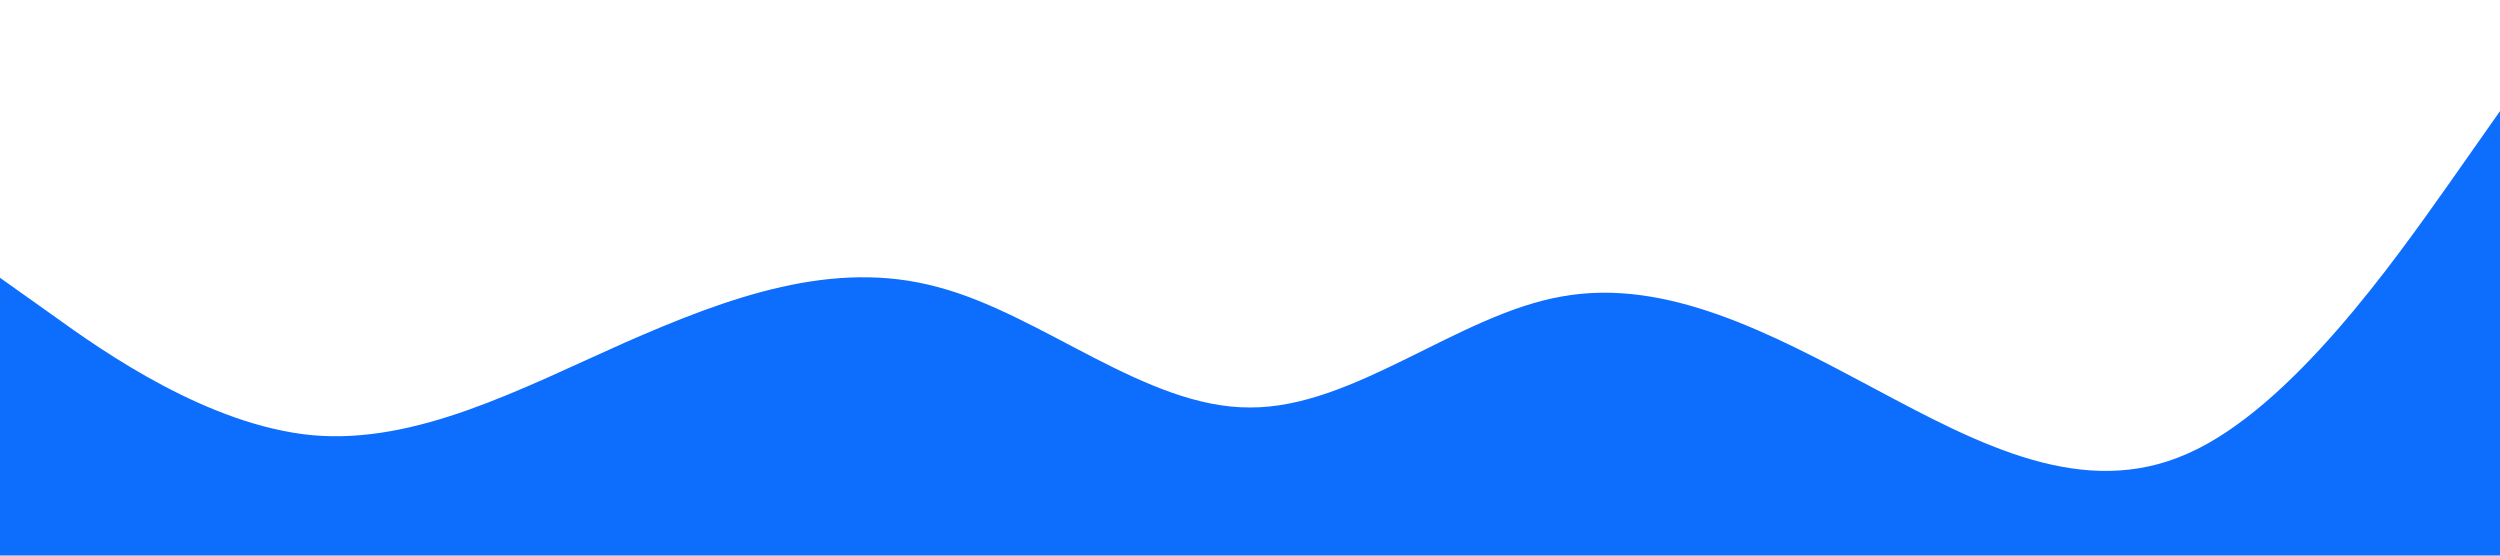 <?xml version="1.0" standalone="no"?><svg xmlns="http://www.w3.org/2000/svg" viewBox="0 0 1440 320"><path fill="#0d6efd" fill-opacity="1" d="M0,160L30,181.3C60,203,120,245,180,250.7C240,256,300,224,360,197.3C420,171,480,149,540,165.3C600,181,660,235,720,234.7C780,235,840,181,900,170.7C960,160,1020,192,1080,224C1140,256,1200,288,1260,261.3C1320,235,1380,149,1410,106.7L1440,64L1440,320L1410,320C1380,320,1320,320,1260,320C1200,320,1140,320,1080,320C1020,320,960,320,900,320C840,320,780,320,720,320C660,320,600,320,540,320C480,320,420,320,360,320C300,320,240,320,180,320C120,320,60,320,30,320L0,320Z"></path></svg>